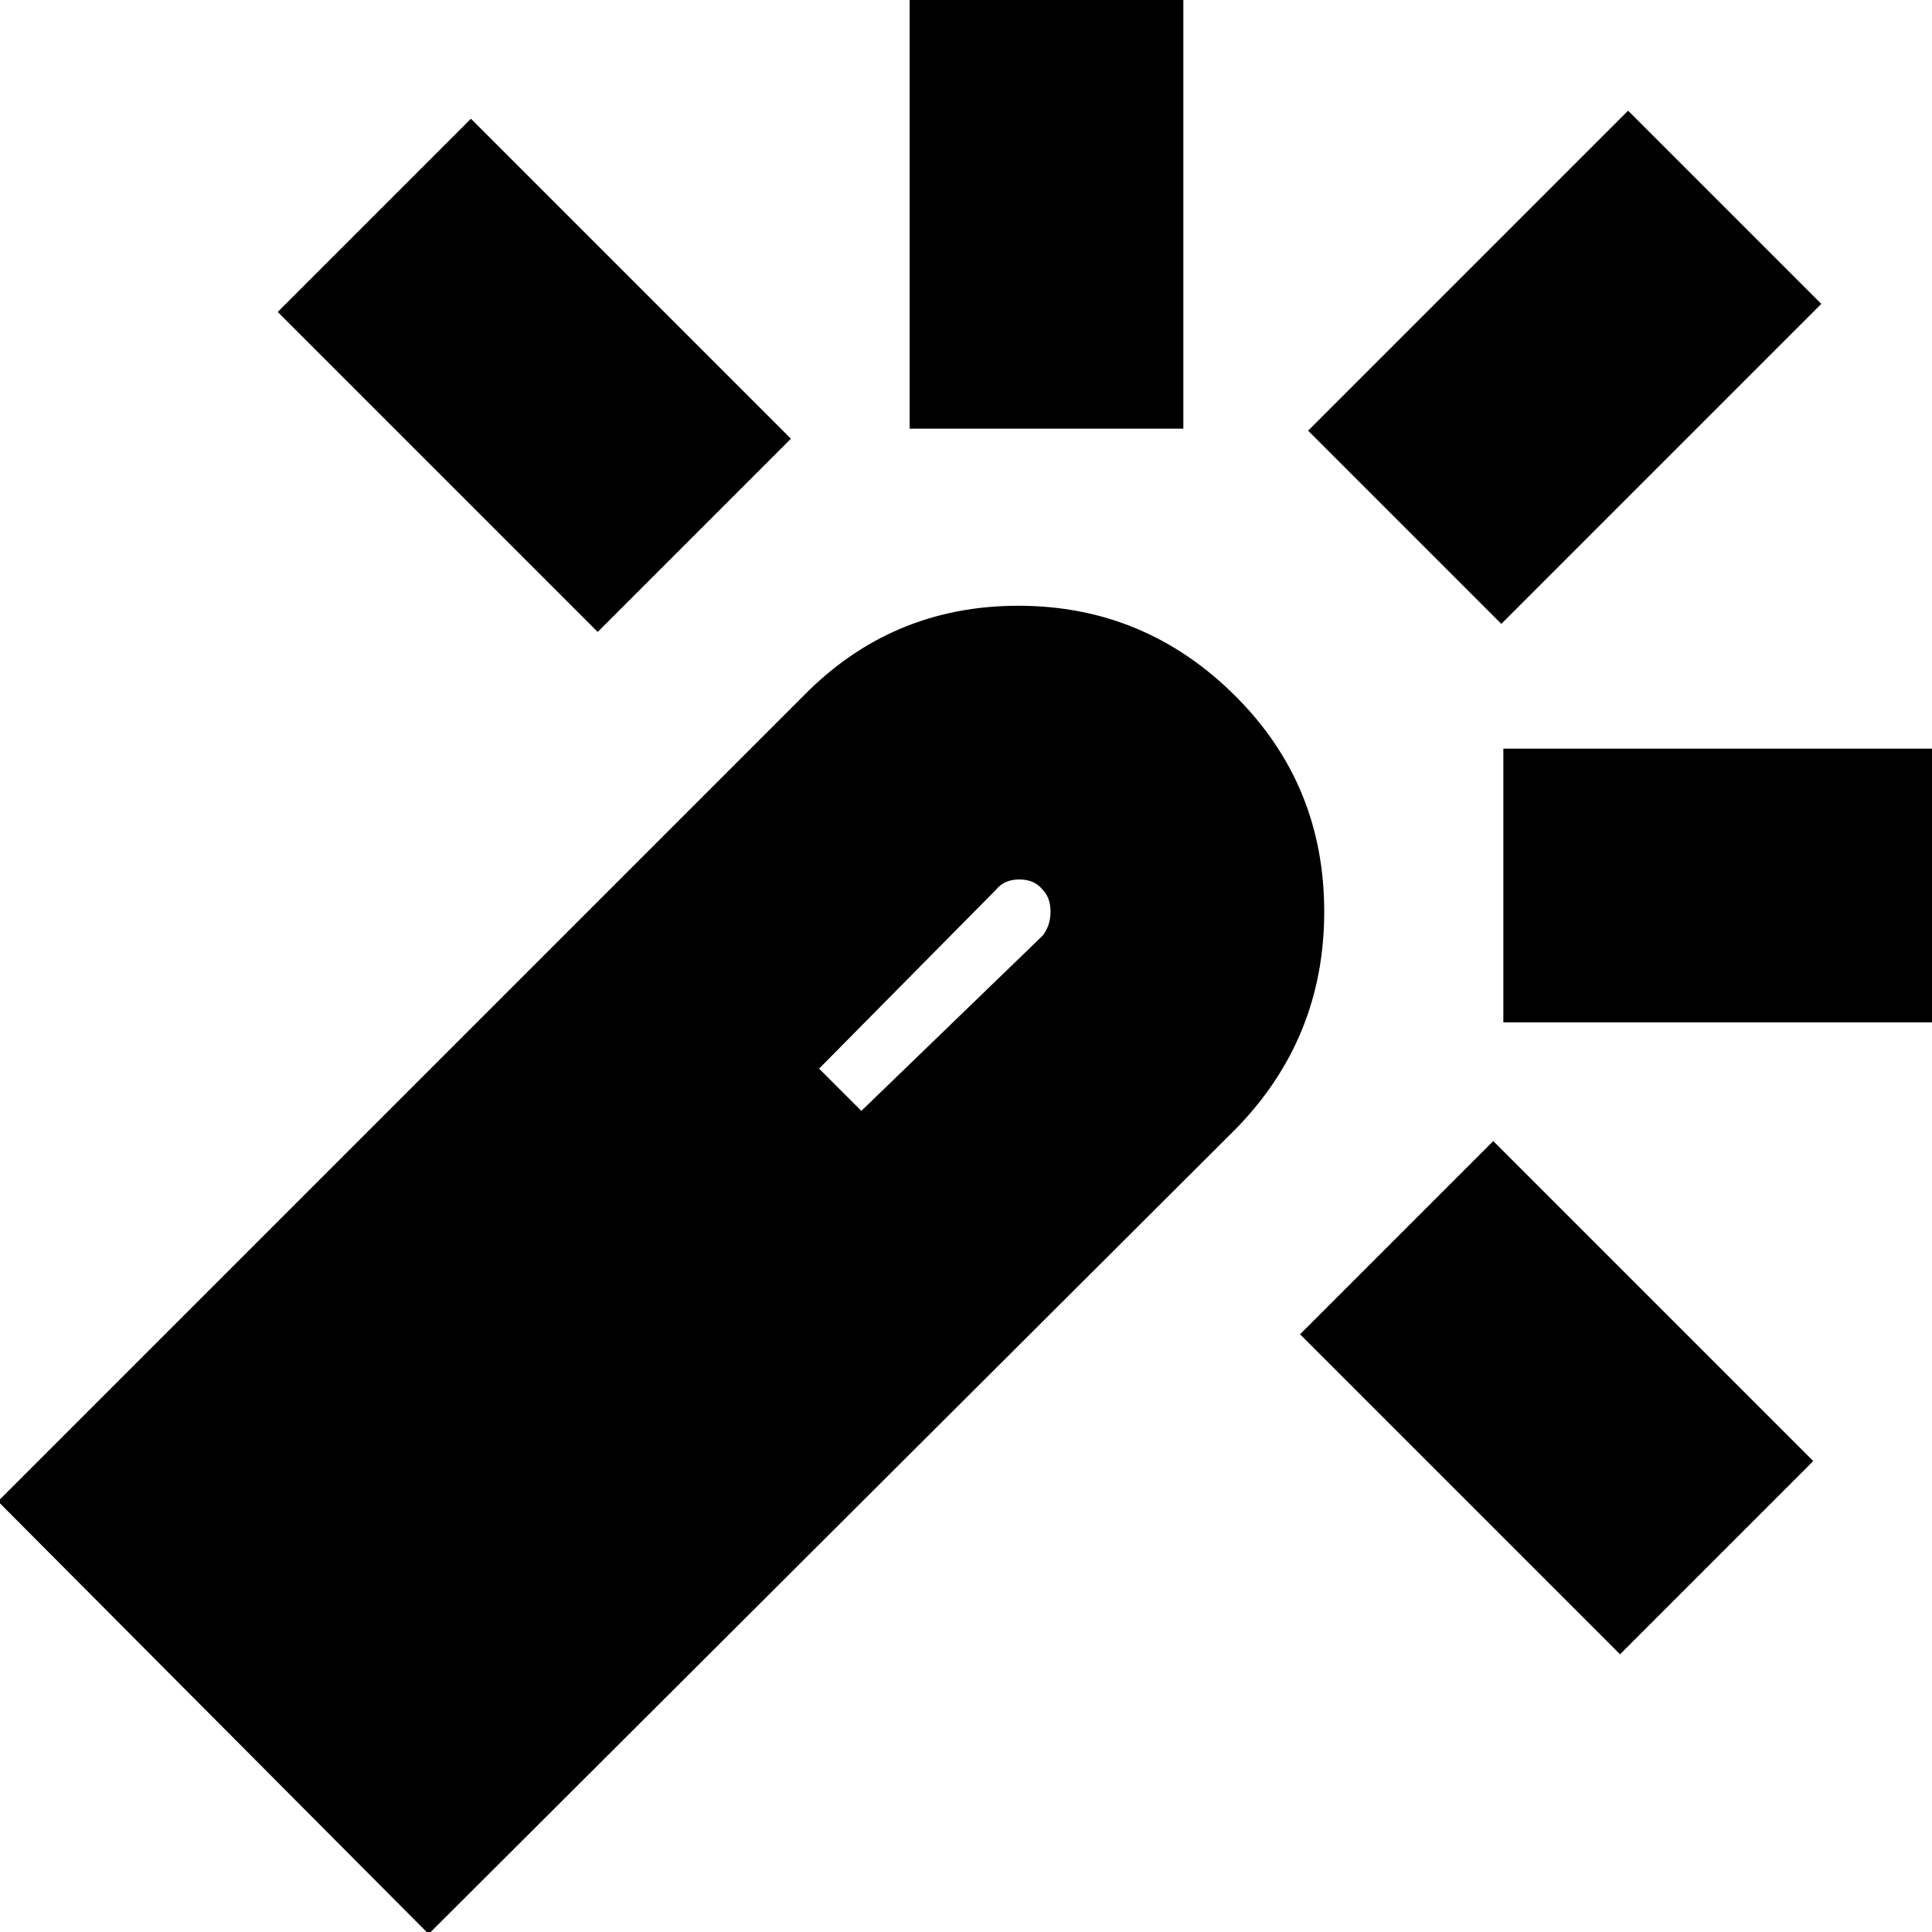 <svg xmlns="http://www.w3.org/2000/svg" height="24" viewBox="0 -960 960 960" width="24"><path d="M297-646 138-805l96-96 159 159-96 96Zm155-101v-226h136v226H452Zm353 609L646-297l96-96 159 159-96 96Zm-59-512-96-96 159-159 96 96-159 159Zm1 198v-136h226v136H747ZM213 1-1-214l400-400q44-45 107-45t108 45q44 44 44 107t-44 108L213 1Zm215-409 90-87q4-5 4-12t-4-11q-4-5-11.5-5t-11.5 5l-88 89 21 21Z"/></svg>